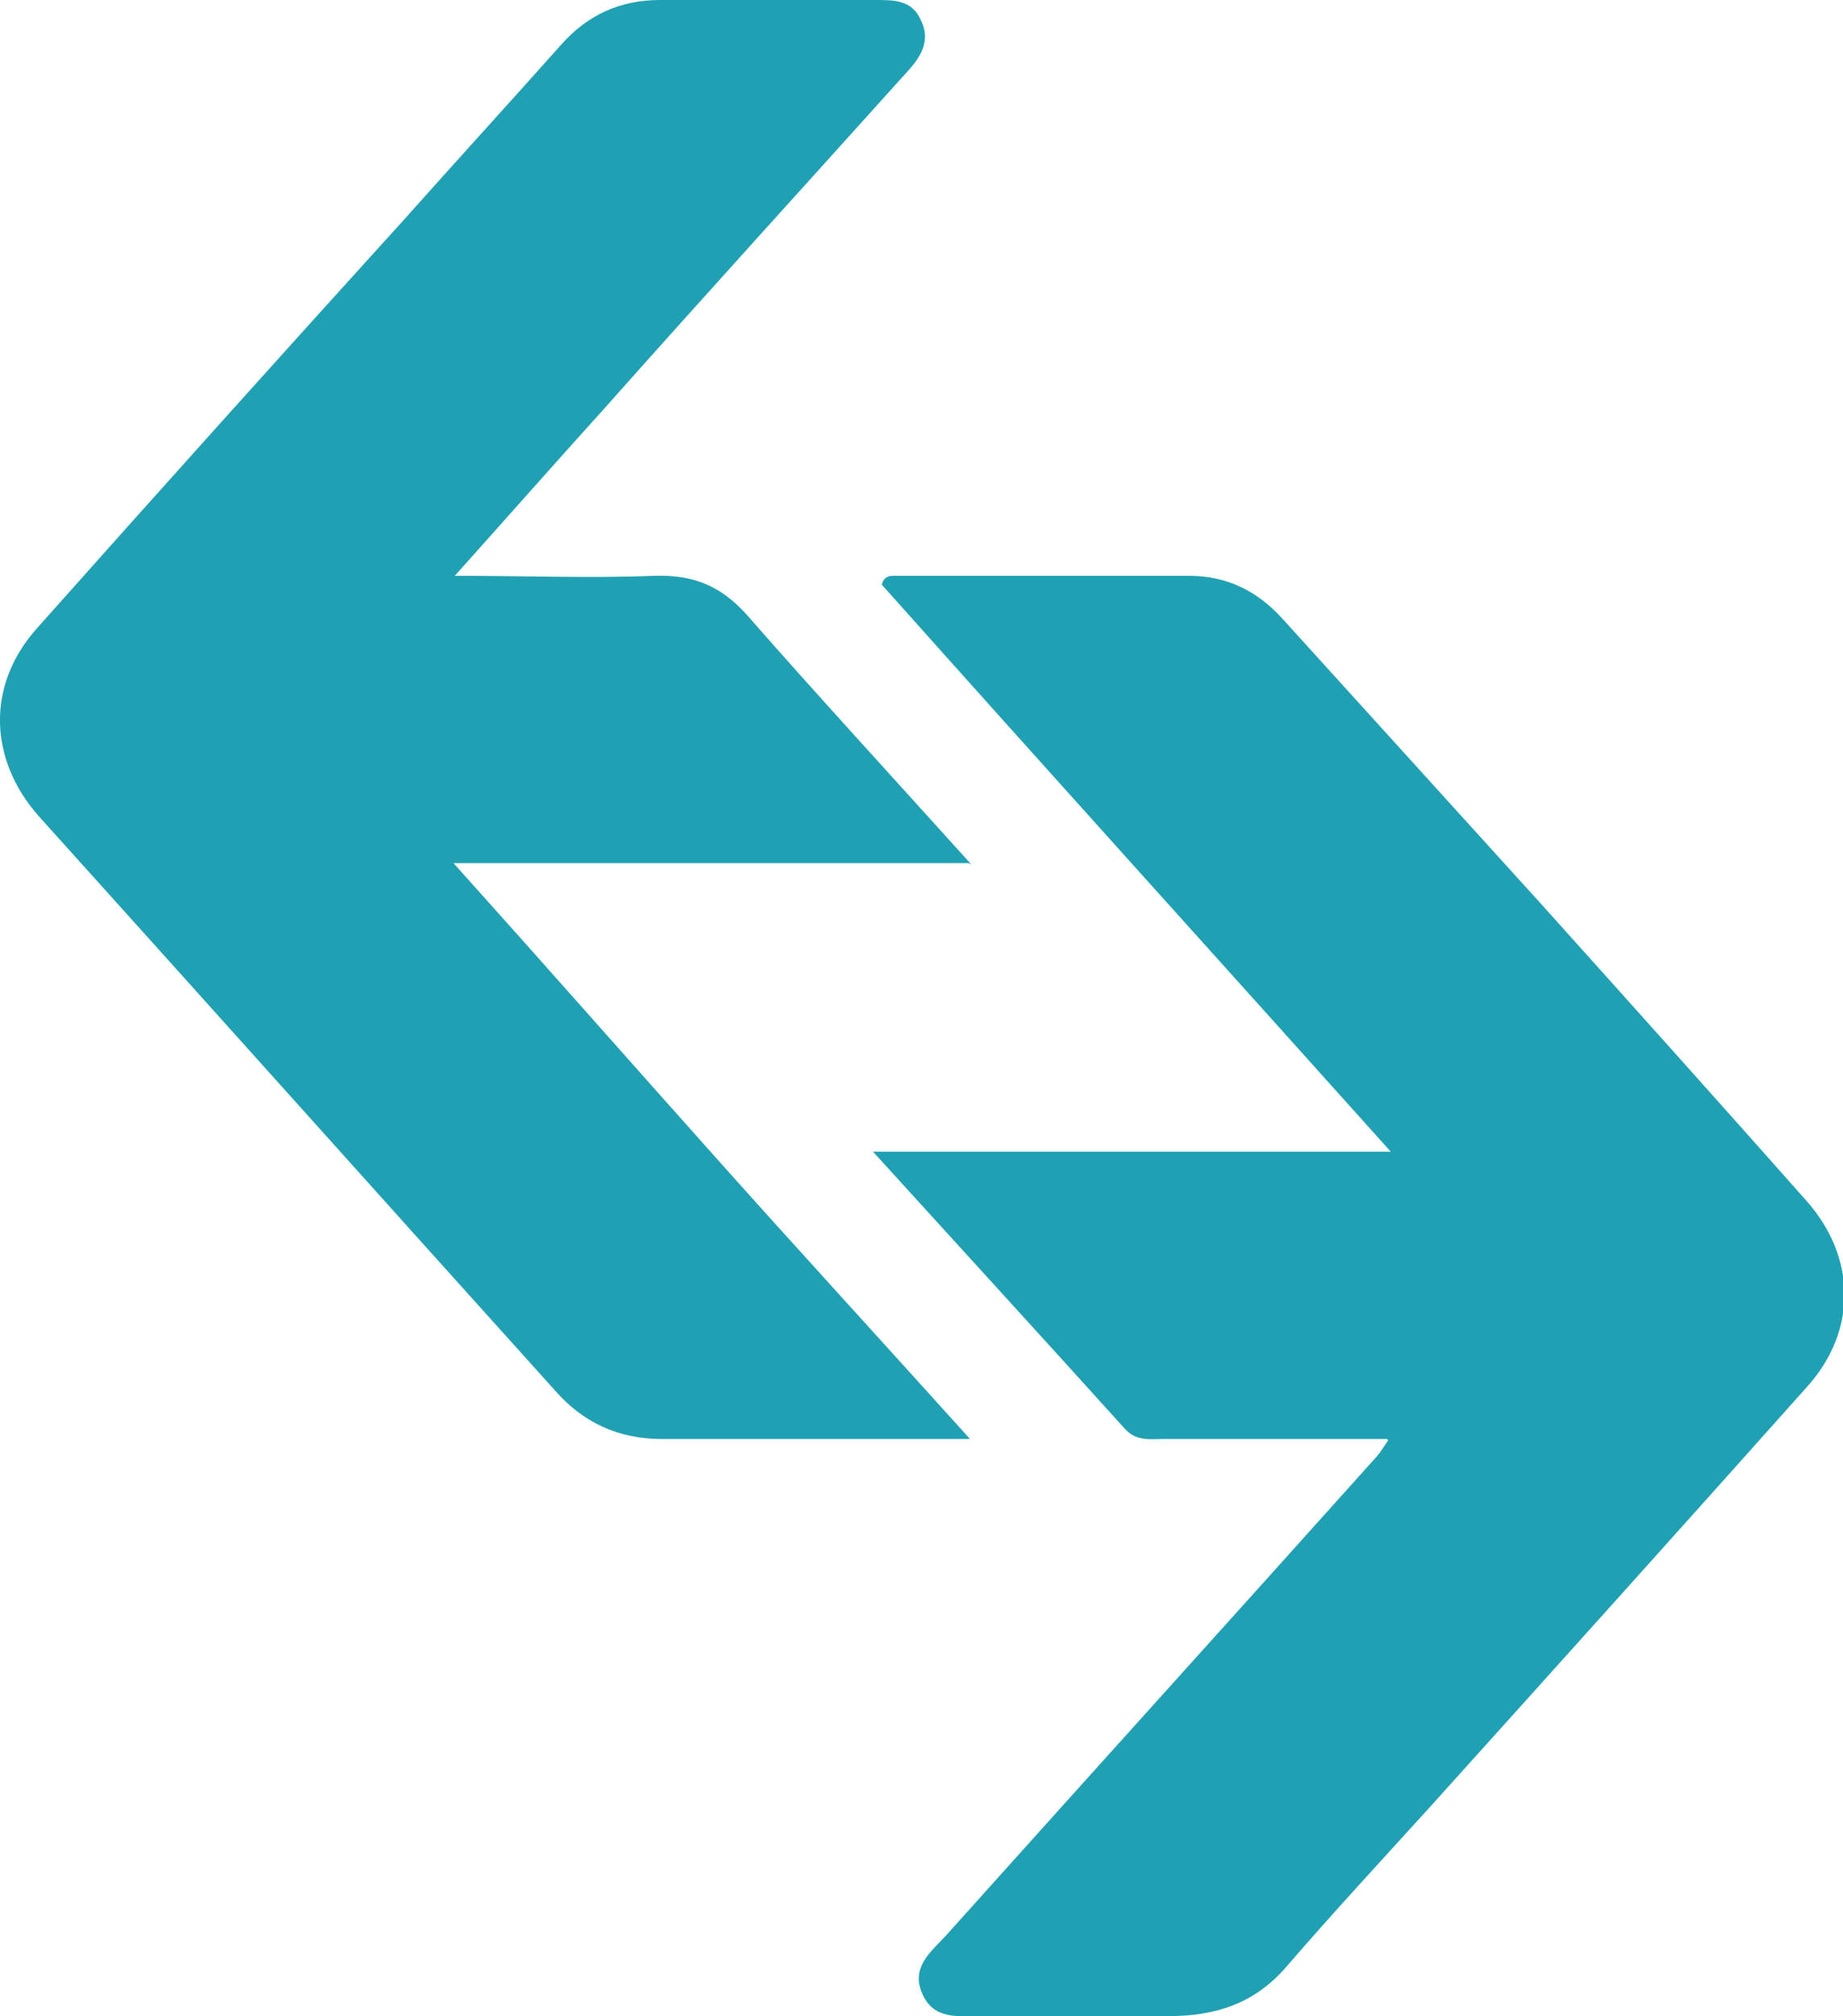 <?xml version="1.0" encoding="UTF-8"?>
<svg id="Layer_2" data-name="Layer 2" xmlns="http://www.w3.org/2000/svg" viewBox="0 0 14.63 16">
  <defs>
    <style>
      .cls-1 {
        fill: #20a1b3;
      }
    </style>
  </defs>
  <g id="Layer_1-2" data-name="Layer 1">
    <g>
      <path class="cls-1" d="M11.01,11.42c-.63,0-1.2,0-1.77,0-.11,0-.22,.02-.31-.08-.65-.72-1.3-1.43-2-2.2h4.11c-1.39-1.55-2.72-3.02-4.04-4.5,.02-.08,.08-.07,.13-.07,.77,0,1.54,0,2.31,0,.3,0,.54,.12,.74,.34,.68,.75,1.37,1.51,2.05,2.26,.71,.79,1.41,1.57,2.11,2.36,.39,.44,.41,1.02,.01,1.47-.99,1.11-1.98,2.21-2.98,3.32-.39,.43-.78,.85-1.16,1.29-.25,.29-.56,.39-.93,.39-.5,0-1,0-1.5,0-.18,0-.37,.03-.46-.18-.09-.21,.07-.33,.19-.46,1.13-1.26,2.27-2.52,3.4-3.78,.03-.03,.05-.06,.11-.15Z"/>
      <path class="cls-1" d="M7.69,6.85H3.6c.71,.79,1.37,1.54,2.04,2.29,.66,.74,1.33,1.47,2.06,2.28-.42,0-.74,0-1.07,0-.46,0-.92,0-1.38,0-.34,0-.62-.13-.84-.38C3.04,9.52,1.68,8,.31,6.48c-.4-.45-.42-1.04-.02-1.49,.97-1.09,1.94-2.17,2.92-3.25,.41-.46,.83-.92,1.24-1.38C4.66,.12,4.92,0,5.24,0c.57,0,1.14,0,1.71,0,.15,0,.29,0,.36,.16,.08,.16,0,.29-.1,.4-.81,.9-1.62,1.79-2.42,2.69-.38,.42-.75,.84-1.18,1.32,.58,0,1.08,.02,1.58,0,.3-.01,.52,.07,.73,.3,.57,.65,1.15,1.28,1.79,1.99Z"/>
    </g>
  </g>
</svg>